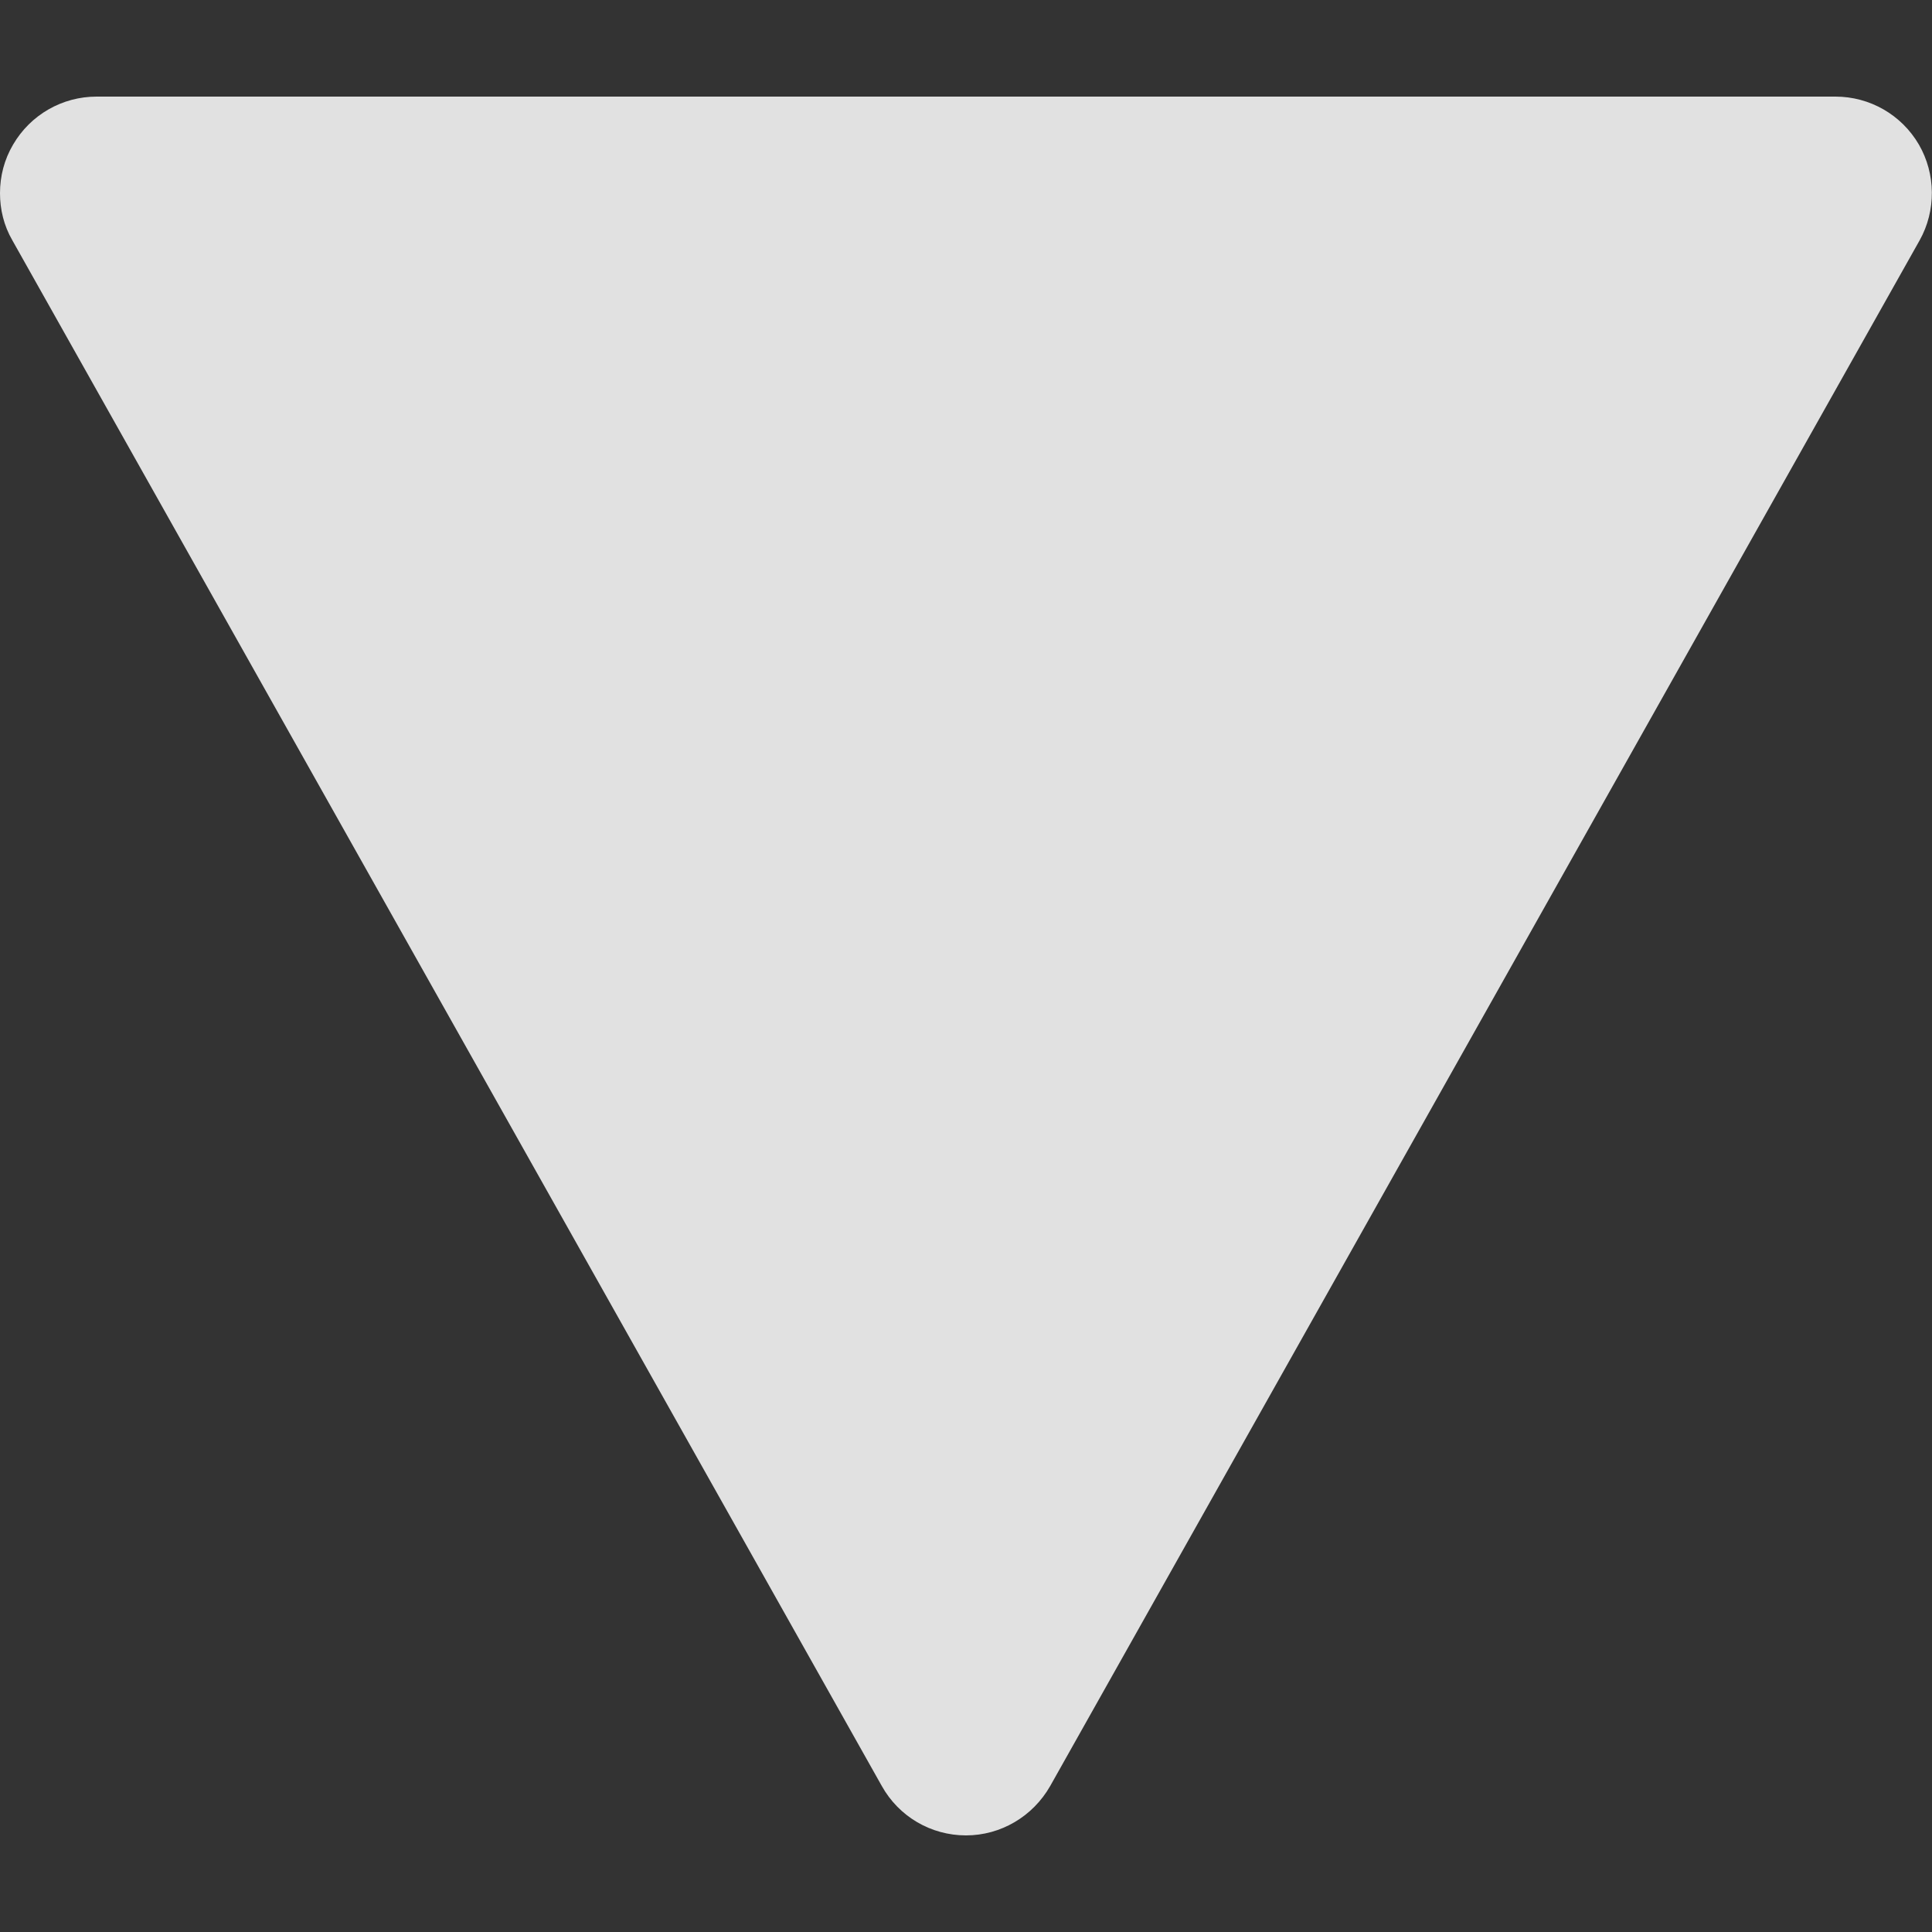 <svg width="5" height="5" viewBox="0 0 5 5" fill="none" xmlns="http://www.w3.org/2000/svg">
<rect x="0" y="0" width="5" height="5" fill="#333333" stroke="none"/>
<g clip-path="url(#clip0)">
<path d="M2.718 4.622L4.968 0.622C5.011 0.545 5.01 0.45 4.966 0.374C4.921 0.297 4.839 0.25 4.75 0.25L0.25 0.25C0.161 0.25 0.079 0.297 0.034 0.374C0.011 0.413 -1.24068e-05 0.456 -1.24087e-05 0.5C-1.24105e-05 0.542 0.01 0.584 0.032 0.622L2.282 4.622C2.326 4.701 2.409 4.75 2.5 4.75C2.59 4.75 2.673 4.701 2.718 4.622Z" fill="white" fill-opacity="0.85"/>
</g>
<defs>
<clipPath id="clip0">
<rect width="5" height="5" fill="white" transform="translate(5) rotate(90)"/>
</clipPath>
</defs>
</svg>
